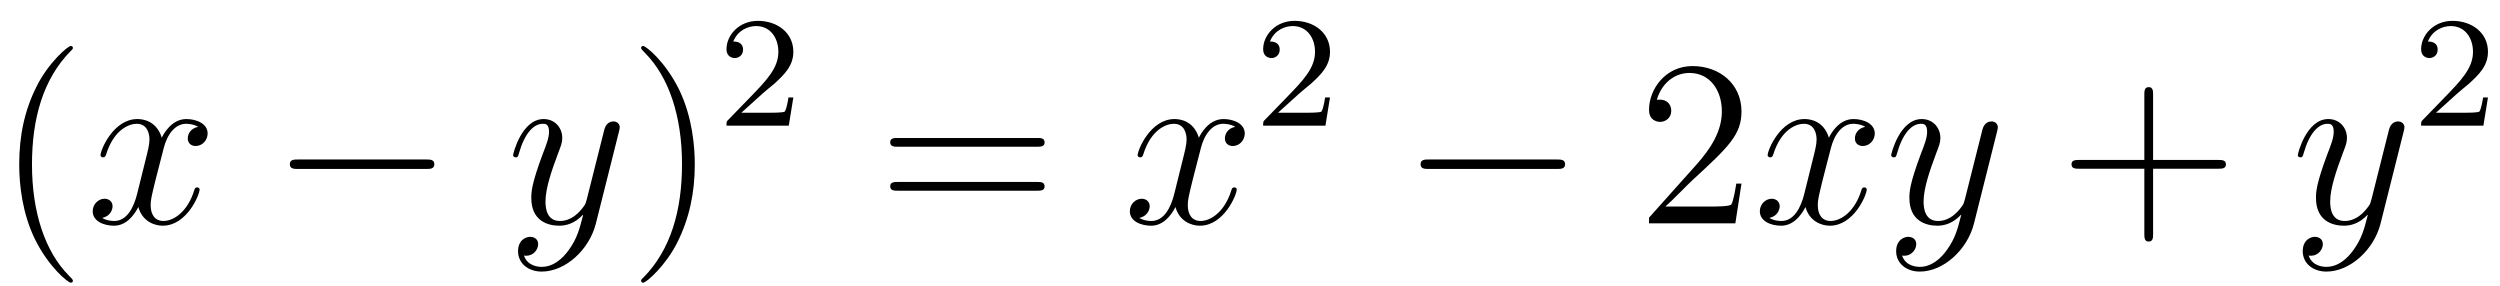 <?xml version="1.0" encoding="UTF-8" standalone="no"?>
<!-- This file was generated by dvisvgm 1.2.2 (x86_64-unknown-linux-gnu) -->

<!-- Sun Jan  3 07:43:09 2016 -->

<svg
   xmlns:dc="http://purl.org/dc/elements/1.1/"
   xmlns:cc="http://creativecommons.org/ns#"
   xmlns:rdf="http://www.w3.org/1999/02/22-rdf-syntax-ns#"
   xmlns:svg="http://www.w3.org/2000/svg"
   xmlns="http://www.w3.org/2000/svg"
   xmlns:xlink="http://www.w3.org/1999/xlink"
   xmlns:sodipodi="http://sodipodi.sourceforge.net/DTD/sodipodi-0.dtd"
   xmlns:inkscape="http://www.inkscape.org/namespaces/inkscape"
   height="20.45"
   version="1.1"
   viewBox="0 0 142.844 16.36"
   width="178.555"
   id="svg2"
   inkscape:version="0.48.5 r10040"
   sodipodi:docname="esempio.svg">
  <sodipodi:namedview
     pagecolor="#ffffff"
     bordercolor="#666666"
     borderopacity="1"
     objecttolerance="10"
     gridtolerance="10"
     guidetolerance="10"
     inkscape:pageopacity="0"
     inkscape:pageshadow="2"
     inkscape:window-width="1920"
     inkscape:window-height="1017"
     id="namedview48"
     showgrid="false"
     inkscape:zoom="5.6911171"
     inkscape:cx="89.281334"
     inkscape:cy="9.2248962"
     inkscape:window-x="-8"
     inkscape:window-y="-8"
     inkscape:window-maximized="1"
     inkscape:current-layer="svg2" />
  <defs
     id="defs4">
    <path
       d="M 3.9,2.916 C 3.9,2.88 3.9,2.856 3.696,2.652 2.496,1.44 1.824,-0.54 1.824,-2.988 1.824,-5.316 2.388,-7.32 3.78,-8.736 3.9,-8.844 3.9,-8.868 3.9,-8.904 3.9,-8.976 3.84,-9 3.792,-9 c -0.156,0 -1.14,0.864 -1.728,2.04 -0.612,1.212 -0.888,2.496 -0.888,3.972 0,1.068 0.168,2.496 0.792,3.78 0.708,1.44 1.692,2.22 1.824,2.22 C 3.84,3.012 3.9,2.988 3.9,2.916 z"
       id="g0-40"
       inkscape:connector-curvature="0" />
    <path
       d="M 3.384,-2.988 C 3.384,-3.9 3.264,-5.388 2.592,-6.78 1.884,-8.22 0.9,-9 0.768,-9 0.72,-9 0.66,-8.976 0.66,-8.904 c 0,0.036 0,0.06 0.204,0.264 1.2,1.212 1.872,3.192 1.872,5.64 0,2.328 -0.564,4.332 -1.956,5.748 -0.12,0.108 -0.12,0.132 -0.12,0.168 0,0.072 0.06,0.096 0.108,0.096 0.156,0 1.14,-0.864 1.728,-2.04 0.612,-1.224 0.888,-2.52 0.888,-3.96 z"
       id="g0-41"
       inkscape:connector-curvature="0" />
    <path
       d="M 4.788,-2.772 H 8.1 c 0.168,0 0.384,0 0.384,-0.216 0,-0.228 -0.204,-0.228 -0.384,-0.228 H 4.788 v -3.312 c 0,-0.168 0,-0.384 -0.216,-0.384 -0.228,0 -0.228,0.204 -0.228,0.384 v 3.312 H 1.032 c -0.168,0 -0.384,0 -0.384,0.216 0,0.228 0.204,0.228 0.384,0.228 H 4.344 V 0.54 c 0,0.168 0,0.384 0.216,0.384 0.228,0 0.228,-0.204 0.228,-0.384 v -3.312 z"
       id="g0-43"
       inkscape:connector-curvature="0" />
    <path
       d="M 5.28,-2.016 H 5.016 C 4.98,-1.812 4.884,-1.152 4.764,-0.96 4.68,-0.852 3.996,-0.852 3.636,-0.852 h -2.22 c 0.324,-0.276 1.056,-1.044 1.368,-1.332 1.824,-1.68 2.496,-2.304 2.496,-3.492 0,-1.38 -1.092,-2.304 -2.484,-2.304 -1.392,0 -2.208,1.188 -2.208,2.22 0,0.612 0.528,0.612 0.564,0.612 0.252,0 0.564,-0.18 0.564,-0.564 0,-0.336 -0.228,-0.564 -0.564,-0.564 -0.108,0 -0.132,0 -0.168,0.012 0.228,-0.816 0.876,-1.368 1.656,-1.368 1.02,0 1.644,0.852 1.644,1.956 0,1.02 -0.588,1.908 -1.272,2.676 L 0.588,-0.288 V 0 h 4.38 L 5.28,-2.016 z"
       id="g0-50"
       inkscape:connector-curvature="0" />
    <path
       d="m 8.1,-3.888 c 0.168,0 0.384,0 0.384,-0.216 0,-0.228 -0.204,-0.228 -0.384,-0.228 H 1.032 c -0.168,0 -0.384,0 -0.384,0.216 0,0.228 0.204,0.228 0.384,0.228 H 8.1 z m 0,2.232 c 0.168,0 0.384,0 0.384,-0.216 C 8.484,-2.1 8.28,-2.1 8.1,-2.1 H 1.032 c -0.168,0 -0.384,0 -0.384,0.216 0,0.228 0.204,0.228 0.384,0.228 H 8.1 z"
       id="g0-61"
       inkscape:connector-curvature="0" />
    <path
       d="m 5.688,-4.896 c -0.384,0.072 -0.528,0.36 -0.528,0.588 0,0.288 0.228,0.384 0.396,0.384 0.36,0 0.612,-0.312 0.612,-0.636 0,-0.504 -0.576,-0.732 -1.08,-0.732 -0.732,0 -1.14,0.72 -1.248,0.948 -0.276,-0.9 -1.02,-0.948 -1.236,-0.948 -1.224,0 -1.872,1.572 -1.872,1.836 0,0.048 0.048,0.108 0.132,0.108 0.096,0 0.12,-0.072 0.144,-0.12 0.408,-1.332 1.212,-1.584 1.56,-1.584 0.54,0 0.648,0.504 0.648,0.792 0,0.264 -0.072,0.54 -0.216,1.116 L 2.592,-1.5 c -0.18,0.72 -0.528,1.38 -1.164,1.38 -0.06,0 -0.36,0 -0.612,-0.156 0.432,-0.084 0.528,-0.444 0.528,-0.588 0,-0.24 -0.18,-0.384 -0.408,-0.384 -0.288,0 -0.6,0.252 -0.6,0.636 0,0.504 0.564,0.732 1.08,0.732 0.576,0 0.984,-0.456 1.236,-0.948 0.192,0.708 0.792,0.948 1.236,0.948 1.224,0 1.872,-1.572 1.872,-1.836 0,-0.06 -0.048,-0.108 -0.12,-0.108 -0.108,0 -0.12,0.06 -0.156,0.156 -0.324,1.056 -1.02,1.548 -1.56,1.548 -0.42,0 -0.648,-0.312 -0.648,-0.804 0,-0.264 0.048,-0.456 0.24,-1.248 l 0.42,-1.632 c 0.18,-0.72 0.588,-1.248 1.14,-1.248 0.024,0 0.36,0 0.612,0.156 z"
       id="g1-120"
       inkscape:connector-curvature="0" />
    <path
       d="M 3.156,1.344 C 2.832,1.8 2.364,2.208 1.776,2.208 c -0.144,0 -0.72,-0.024 -0.9,-0.576 0.036,0.012 0.096,0.012 0.12,0.012 0.36,0 0.6,-0.312 0.6,-0.588 0,-0.276 -0.228,-0.372 -0.408,-0.372 -0.192,0 -0.612,0.144 -0.612,0.732 0,0.612 0.516,1.032 1.2,1.032 1.2,0 2.412,-1.104 2.748,-2.436 L 5.7,-4.668 c 0.012,-0.06 0.036,-0.132 0.036,-0.204 0,-0.18 -0.144,-0.3 -0.324,-0.3 -0.108,0 -0.36,0.048 -0.456,0.408 l -0.888,3.528 c -0.06,0.216 -0.06,0.24 -0.156,0.372 -0.24,0.336 -0.636,0.744 -1.212,0.744 -0.672,0 -0.732,-0.66 -0.732,-0.984 0,-0.684 0.324,-1.608 0.648,-2.472 0.132,-0.348 0.204,-0.516 0.204,-0.756 0,-0.504 -0.36,-0.96 -0.948,-0.96 -1.104,0 -1.548,1.74 -1.548,1.836 0,0.048 0.048,0.108 0.132,0.108 0.108,0 0.12,-0.048 0.168,-0.216 0.288,-1.008 0.744,-1.488 1.212,-1.488 0.108,0 0.312,0 0.312,0.396 0,0.312 -0.132,0.66 -0.312,1.116 -0.588,1.572 -0.588,1.968 -0.588,2.256 0,1.14 0.816,1.404 1.416,1.404 0.348,0 0.78,-0.108 1.2,-0.552 l 0.012,0.012 c -0.18,0.708 -0.3,1.176 -0.72,1.764 z"
       id="g1-121"
       inkscape:connector-curvature="0" />
    <path
       d="m 7.908,-2.76 c 0.204,0 0.42,0 0.42,-0.24 0,-0.24 -0.216,-0.24 -0.42,-0.24 H 1.416 c -0.204,0 -0.42,0 -0.42,0.24 0,0.24 0.216,0.24 0.42,0.24 h 6.492 z"
       id="g2-0"
       inkscape:connector-curvature="0" />
    <path
       d="m 2.256,-1.632 c 0.128,-0.12 0.464,-0.384 0.592,-0.496 0.496,-0.456 0.968,-0.896 0.968,-1.624 0,-0.952 -0.8,-1.568 -1.8,-1.568 -0.96,0 -1.592,0.728 -1.592,1.44 0,0.392 0.312,0.448 0.424,0.448 0.168,0 0.416,-0.12 0.416,-0.424 0,-0.416 -0.4,-0.416 -0.496,-0.416 0.232,-0.584 0.768,-0.784 1.16,-0.784 0.744,0 1.128,0.632 1.128,1.304 0,0.832 -0.584,1.44 -1.528,2.408 L 0.52,-0.304 C 0.424,-0.216 0.424,-0.2 0.424,0 h 3.16 L 3.816,-1.432 H 3.568 C 3.544,-1.272 3.48,-0.872 3.384,-0.72 3.336,-0.656 2.728,-0.656 2.6,-0.656 H 1.176 l 1.08,-0.976 z"
       id="g3-50"
       inkscape:connector-curvature="0" />
  </defs>
  <g
     id="page1"
     transform="matrix(1.126,0,0,1.126,-63.986,-61.555)">
    <use
       x="56.625"
       xlink:href="#g0-40"
       y="66"
       id="use16"
       width="142.844"
       height="14.759" />
    <use
       x="61.194"
       xlink:href="#g1-120"
       y="66"
       id="use18"
       width="142.844"
       height="14.759" />
    <use
       x="70.538"
       xlink:href="#g2-0"
       y="66"
       id="use20"
       width="142.844"
       height="14.759" />
    <use
       x="82.538"
       xlink:href="#g1-121"
       y="66"
       id="use22"
       width="142.844"
       height="14.759" />
    <use
       x="88.698"
       xlink:href="#g0-41"
       y="66"
       id="use24"
       width="142.844"
       height="14.759" />
    <use
       x="93.267"
       xlink:href="#g3-50"
       y="61.045"
       id="use26"
       width="142.844"
       height="14.759" />
    <use
       x="101.35"
       xlink:href="#g0-61"
       y="66"
       id="use28"
       width="142.844"
       height="14.759" />
    <use
       x="113.822"
       xlink:href="#g1-120"
       y="66"
       id="use30"
       width="142.844"
       height="14.759" />
    <use
       x="120.499"
       xlink:href="#g3-50"
       y="61.045"
       id="use32"
       width="142.844"
       height="14.759" />
    <use
       x="127.916"
       xlink:href="#g2-0"
       y="66"
       id="use34"
       width="142.844"
       height="14.759" />
    <use
       x="139.916"
       xlink:href="#g0-50"
       y="66"
       id="use36"
       width="142.844"
       height="14.759" />
    <use
       x="145.791"
       xlink:href="#g1-120"
       y="66"
       id="use38"
       width="142.844"
       height="14.759" />
    <use
       x="152.468"
       xlink:href="#g1-121"
       y="66"
       id="use40"
       width="142.844"
       height="14.759" />
    <use
       x="161.294"
       xlink:href="#g0-43"
       y="66"
       id="use42"
       width="142.844"
       height="14.759" />
    <use
       x="173.1"
       xlink:href="#g1-121"
       y="66"
       id="use44"
       width="142.844"
       height="14.759" />
    <use
       x="179.259"
       xlink:href="#g3-50"
       y="61.045"
       id="use46"
       width="142.844"
       height="14.759" />
  </g>
</svg>
